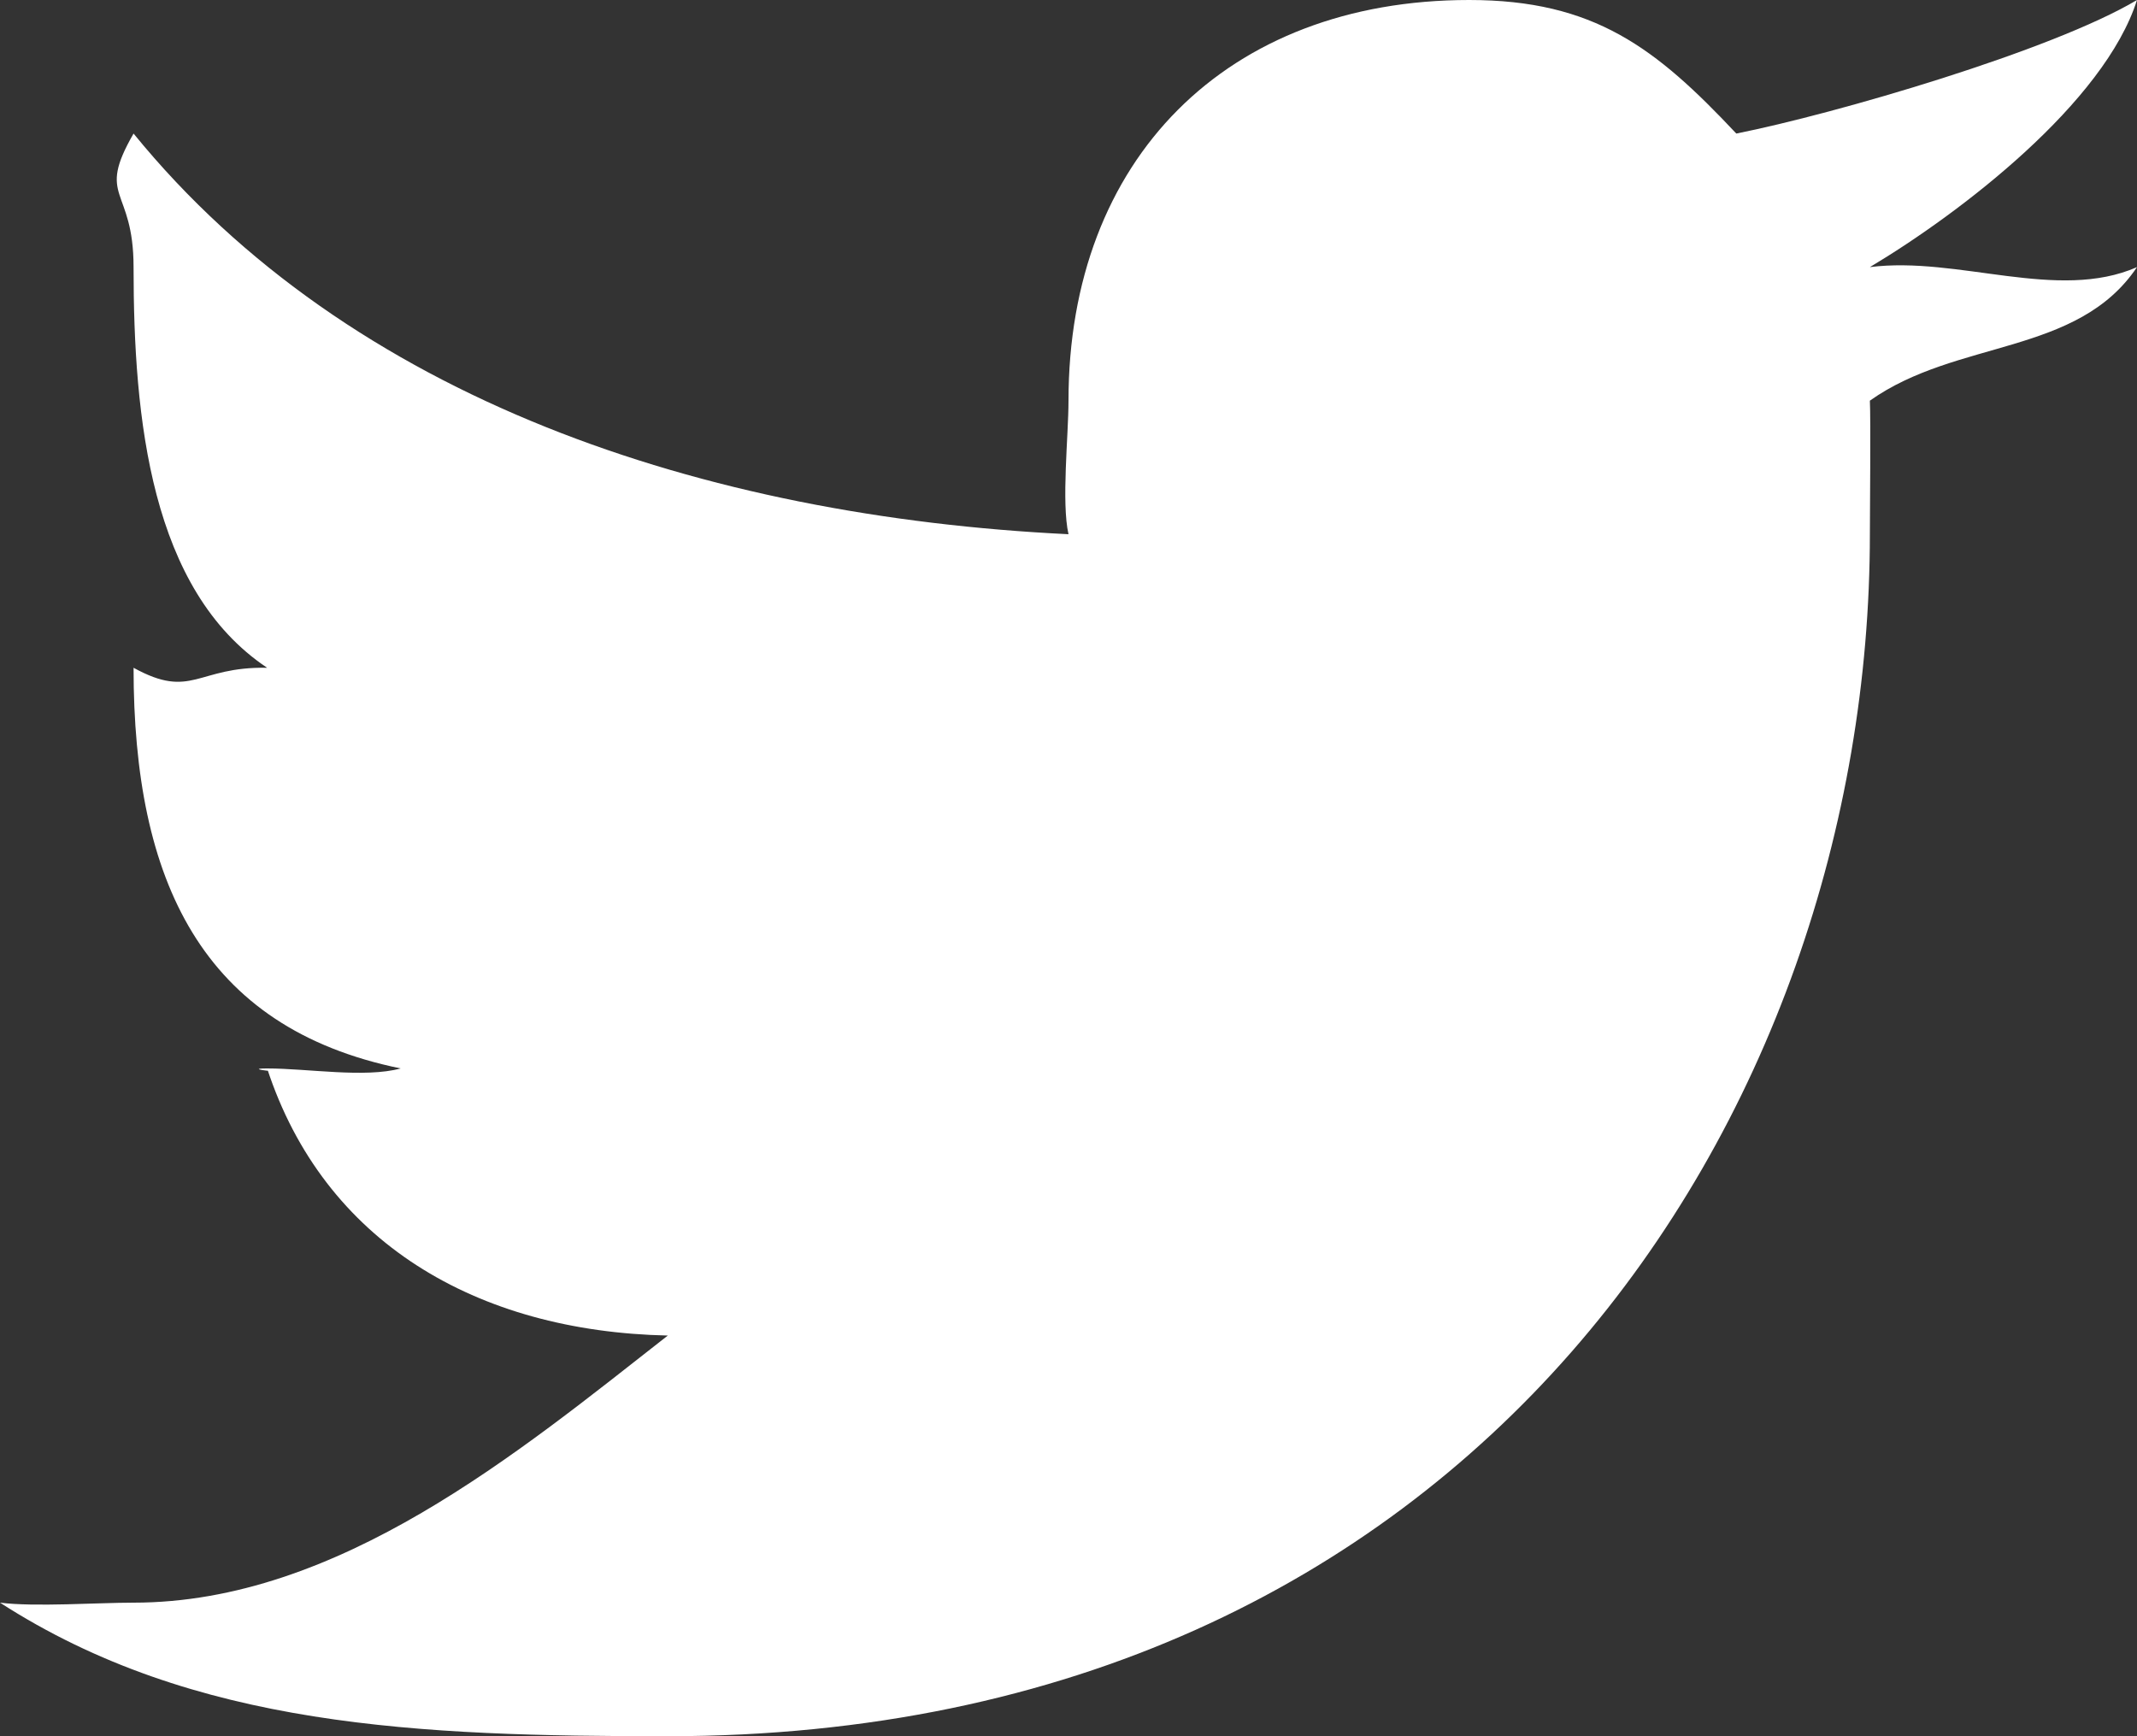 <svg width="16" height="13" viewBox="0 0 16 13" fill="none" xmlns="http://www.w3.org/2000/svg">
<rect x="0" y="0" width="16" height="13" fill="#333333" stroke="none"/>
<path d="M16 2C15.405 2.261 14.661 1.916 14 2C14.68 1.594 15.756 0.769 16 0C15.366 0.378 13.746 0.851 13 1C12.398 0.359 11.936 0 11 0C9.184 0 8 1.193 8 3C8 3.26 7.946 3.762 8 4C5.273 3.867 2.621 2.991 1 1C0.717 1.491 1 1.395 1 2C1 3.136 1.128 4.417 2 5C1.473 4.99 1.438 5.241 1 5C1 5.01 1 4.987 1 5C1 6.594 1.509 7.695 3 8C2.733 8.073 2.302 8 2 8C1.79 8 2.199 8.044 2 8C2.425 9.299 3.566 9.969 5 10C3.884 10.873 2.534 12 1 12C0.731 12 0.258 12.033 0 12C1.453 12.937 3.143 13 5 13C11.036 13 14 8.334 14 4C14 3.855 14.007 3.139 14 3C14.651 2.538 15.554 2.664 16 2Z" fill="white"/>
</svg>
